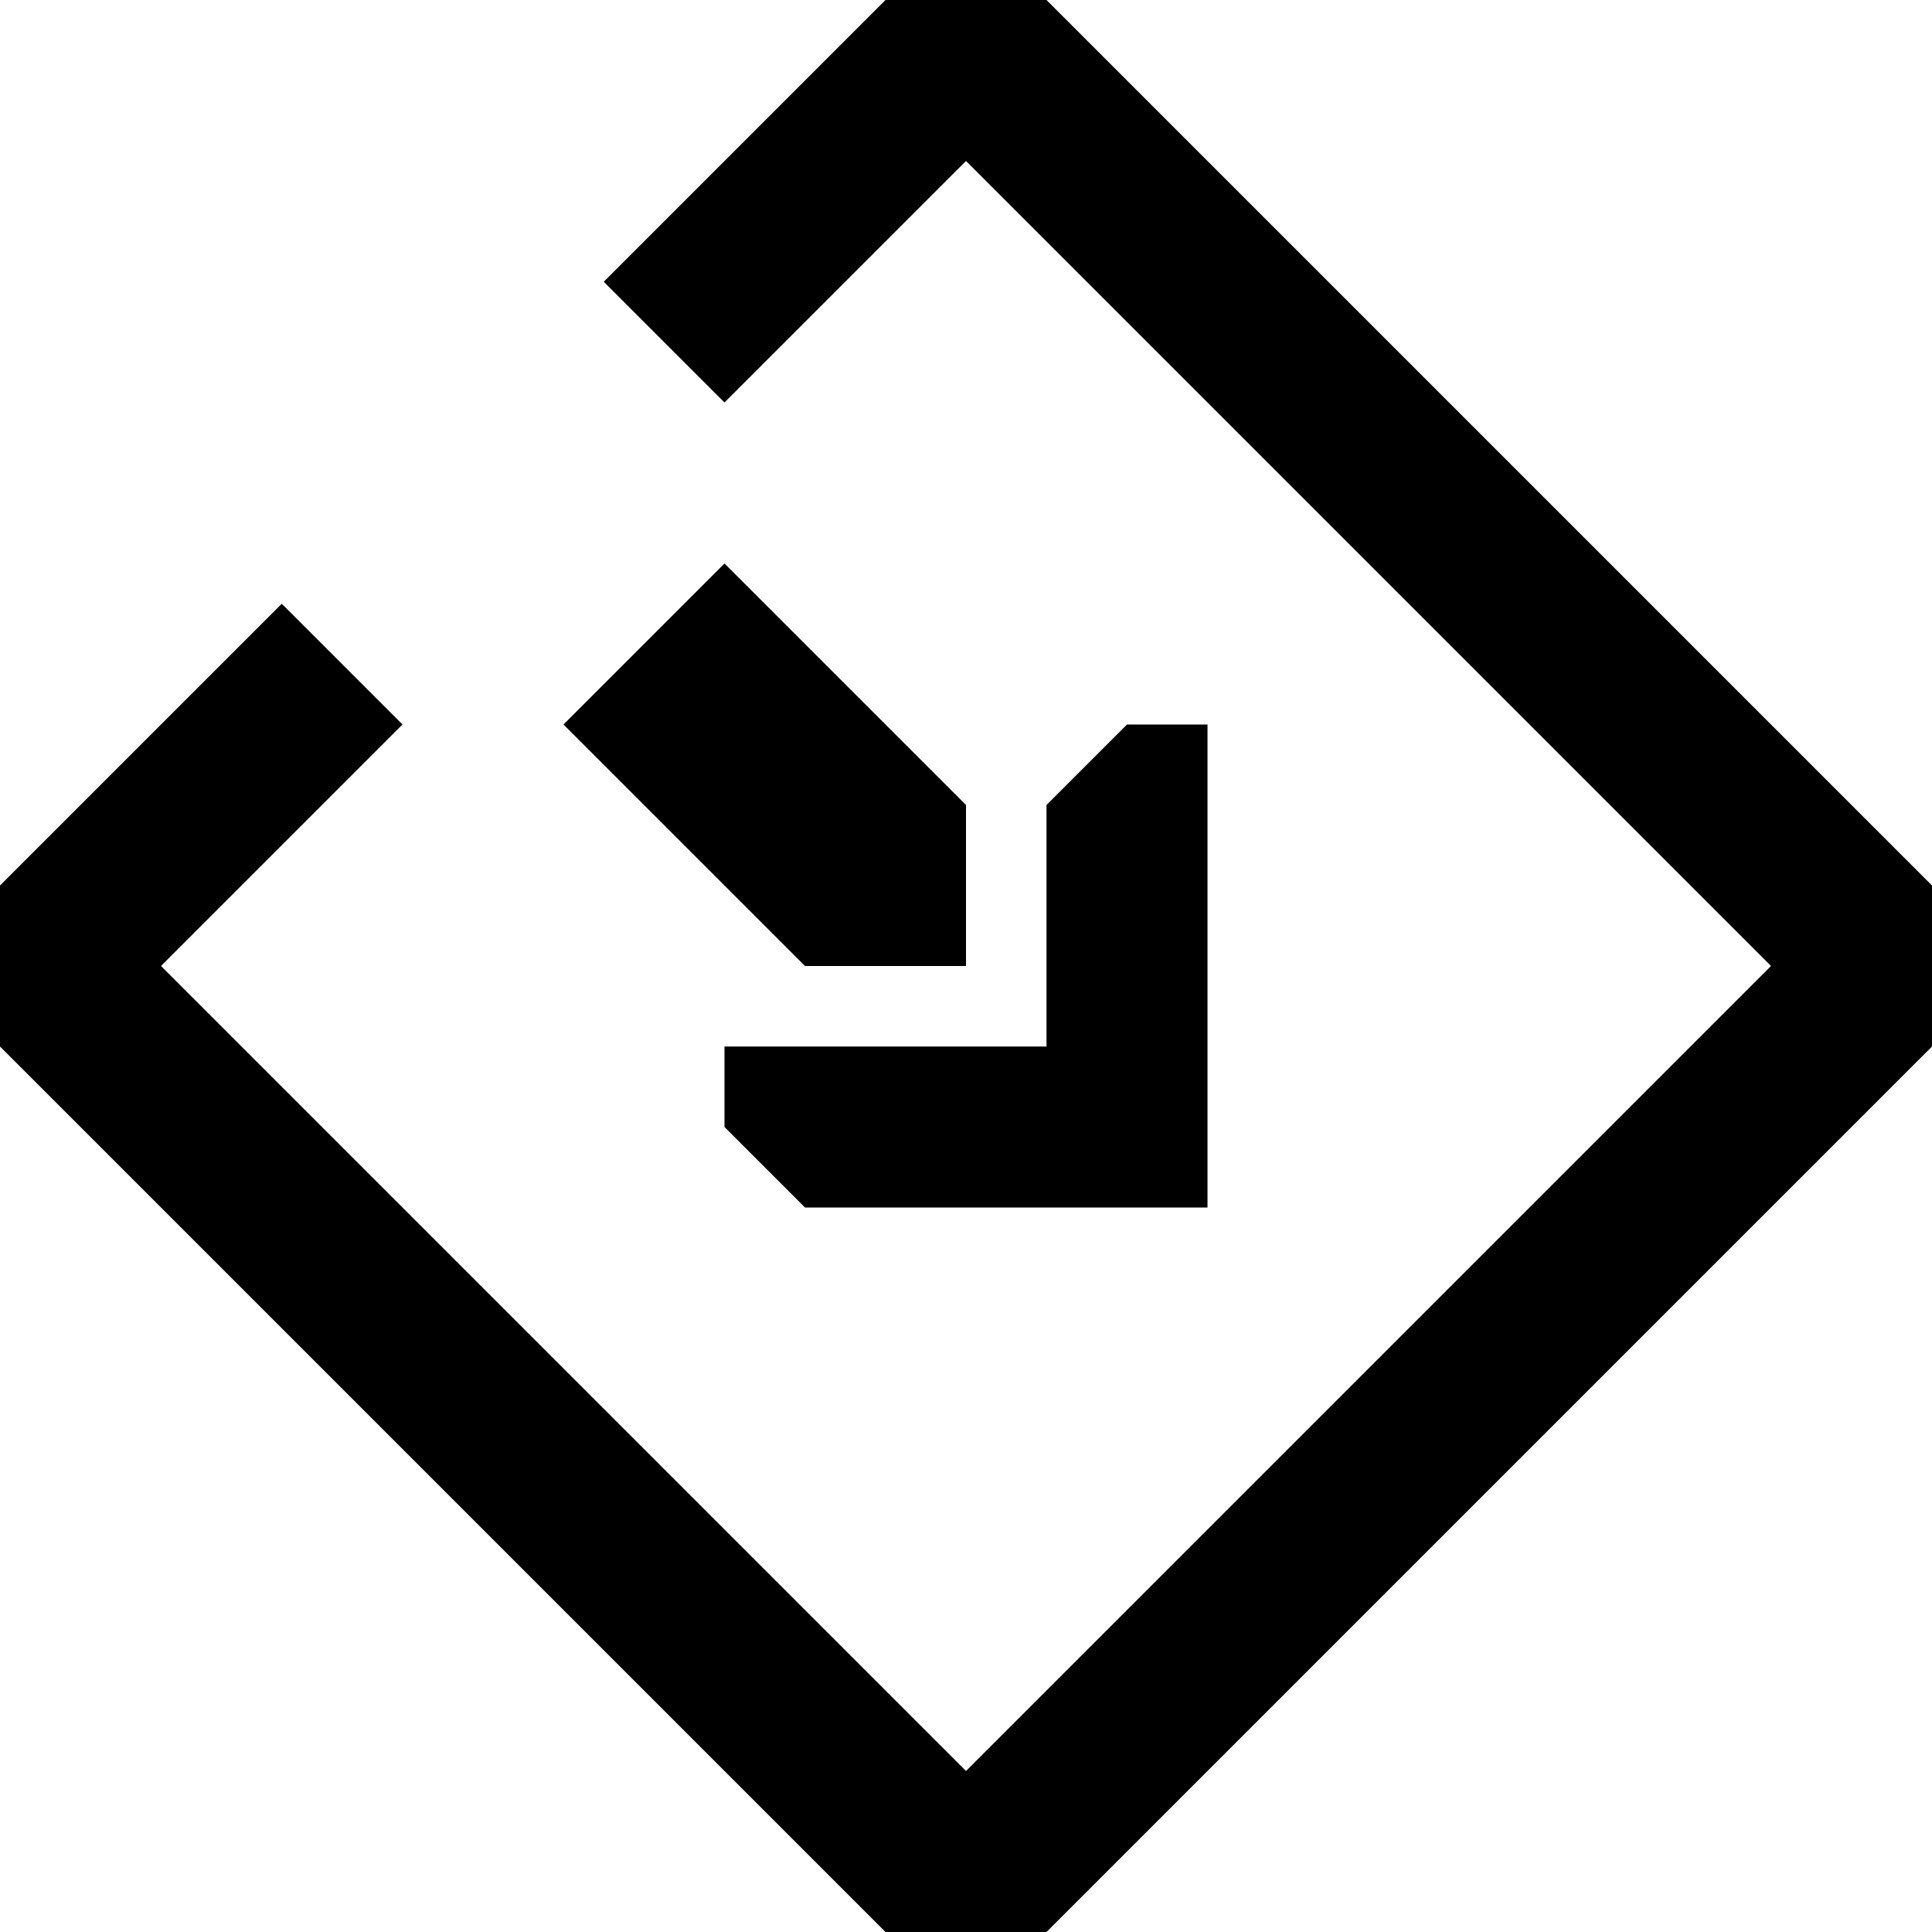 <svg width="24" height="24" viewBox="0 0 24 24" fill="none" xmlns="http://www.w3.org/2000/svg">
<path d="M24 13L13 24H11L0 13V11L3.5 7.5L5 9L2 12L12 22L22 12L12 2L9 5L7.5 3.5L11 1.14441e-05L13 0L24 11V13Z" fill="black"/>
<path d="M12 12V10L9 7L7 9L10 12L12 12Z" fill="black"/>
<path d="M13 13V10L14 9H15V15H10L9 14V13H13Z" fill="black"/>
</svg>
